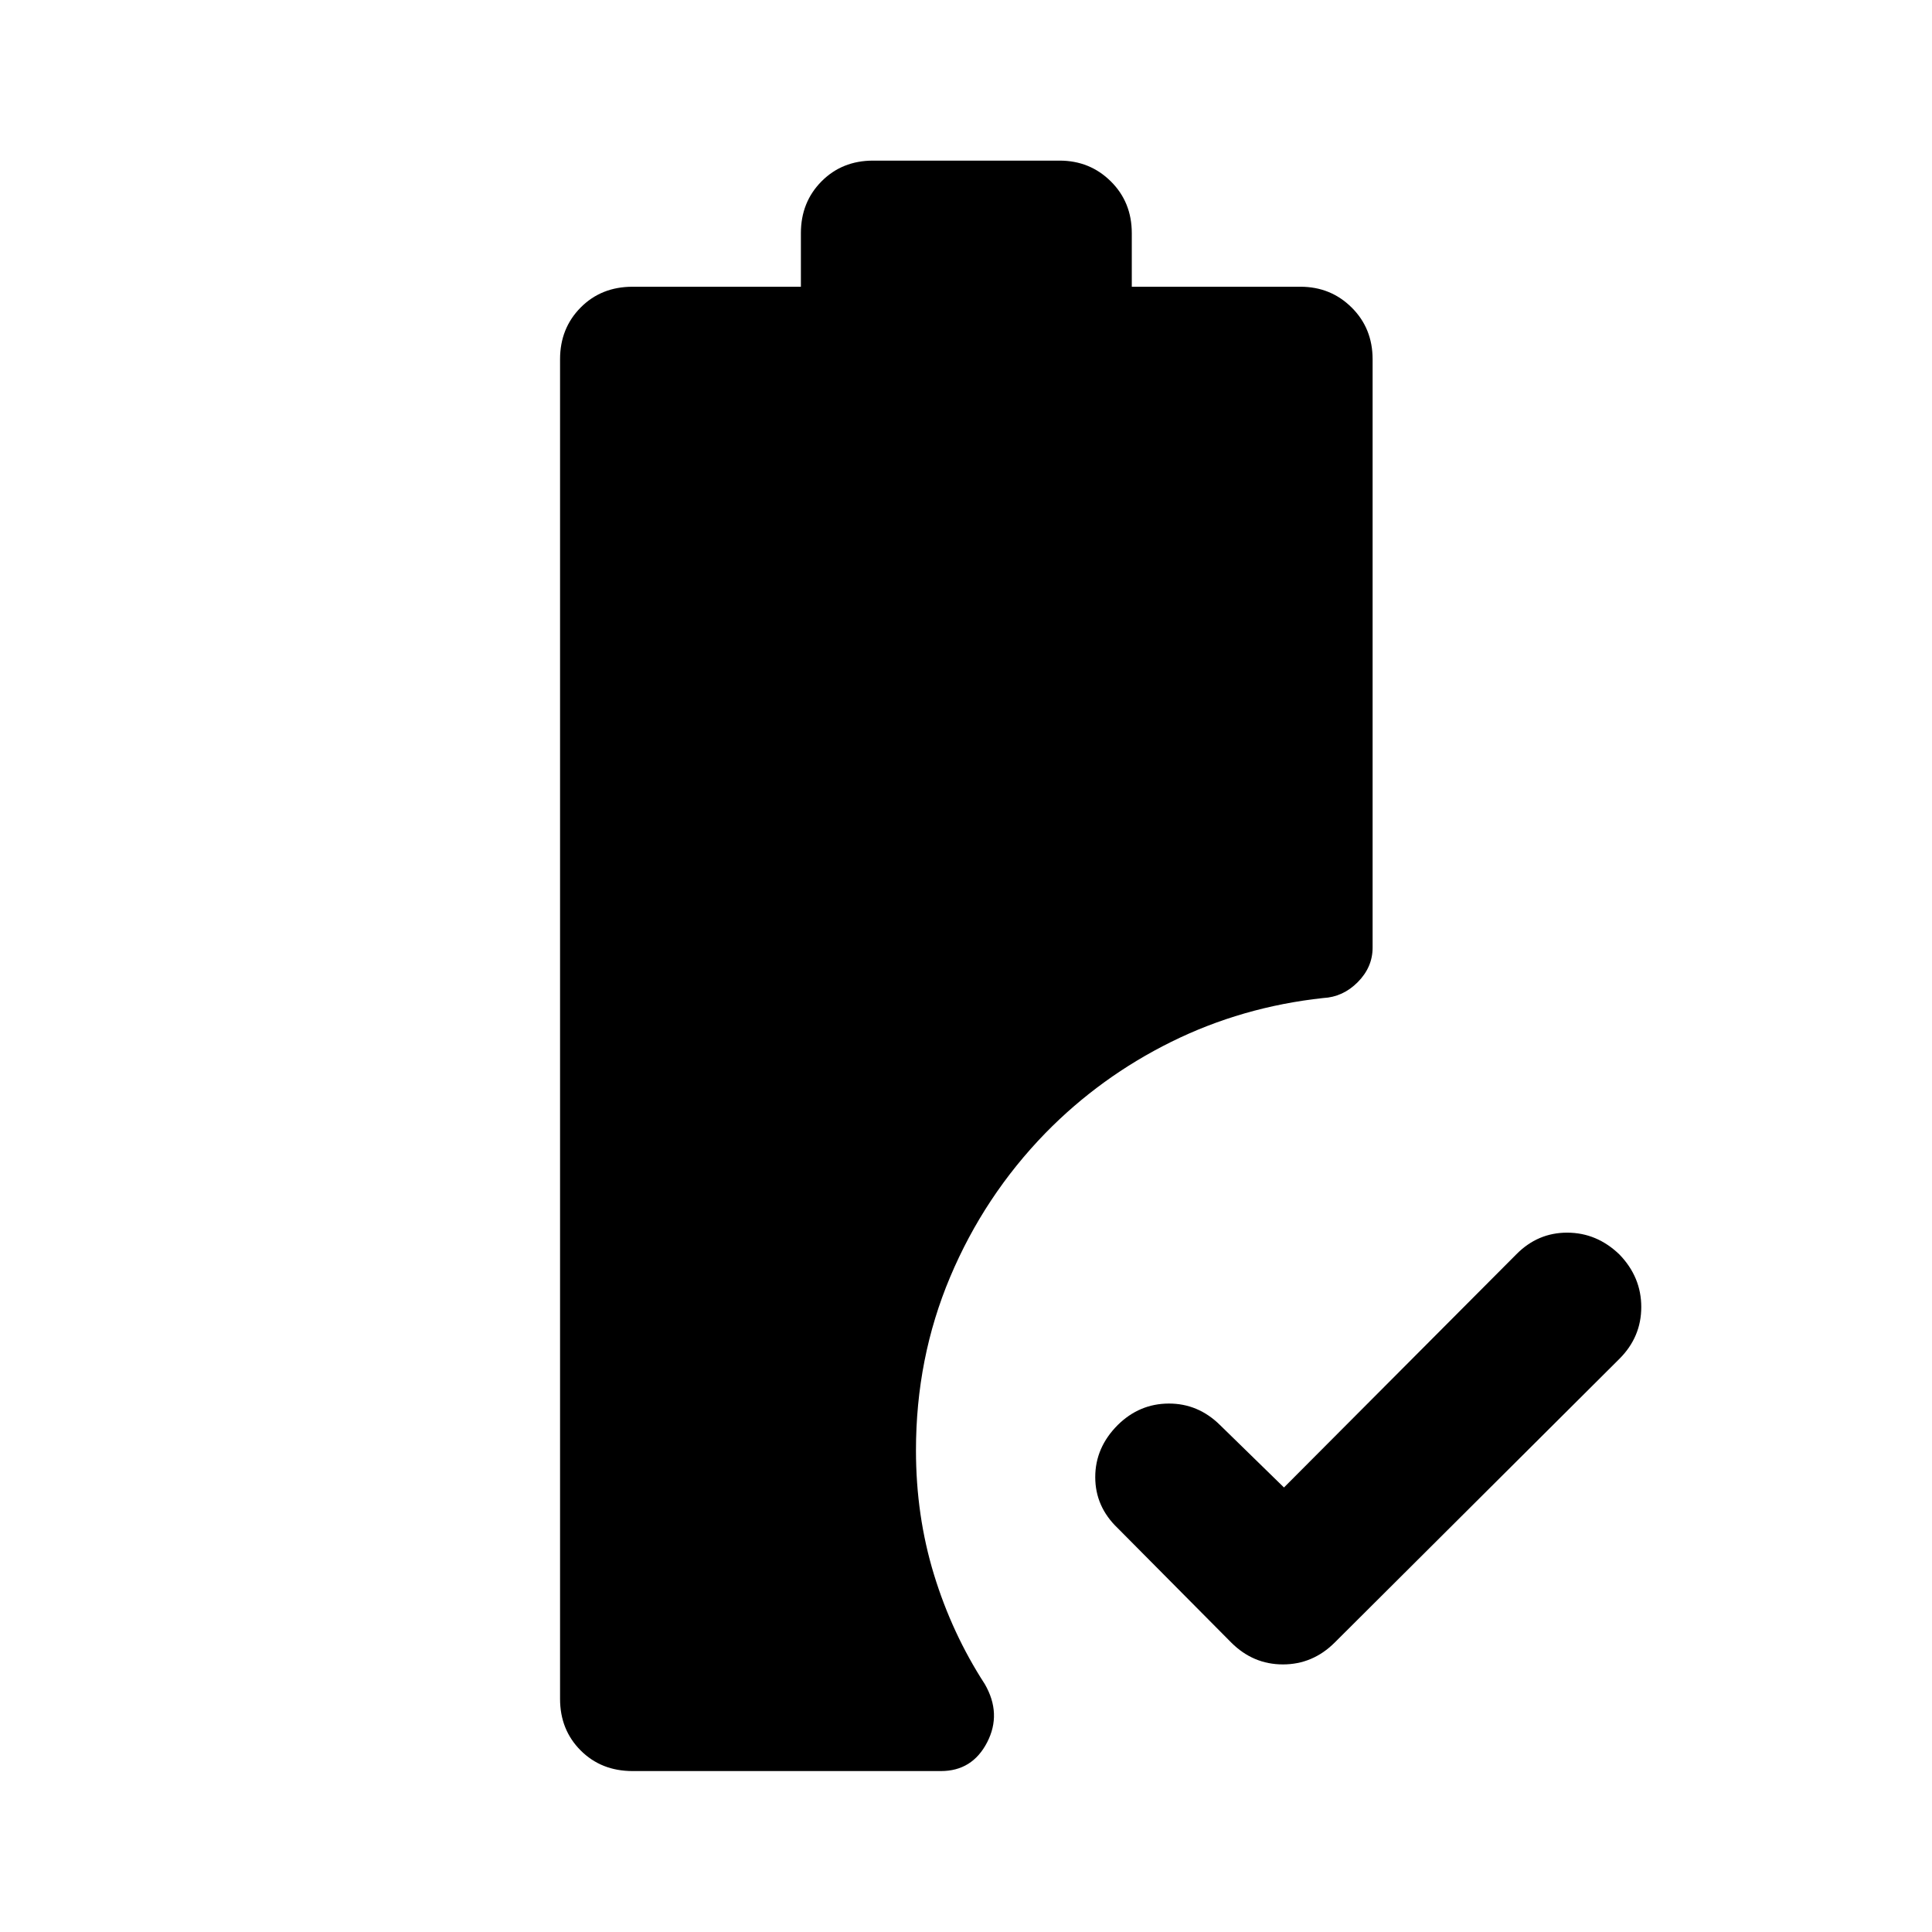 <svg xmlns="http://www.w3.org/2000/svg" height="40" viewBox="0 -960 960 960" width="40"><path d="m638-220.88 115.41-115.81q10.67-10.85 25.38-10.81 14.71.04 25.9 10.85 10.85 11.22 10.85 26.1t-10.85 25.74l-141.5 141q-10.9 10.85-25.71 10.85t-25.67-10.85l-56.4-56.84q-11.19-10.67-11.19-25.38 0-14.71 11.19-25.9 10.77-10.61 25.35-10.65 14.57-.04 25.43 10.65L638-220.88ZM314.33-79.97q-15.56 0-25.8-10.24-10.24-10.25-10.24-25.64v-665.64q0-15.39 10.24-25.71t25.8-10.32h83.63v-26.63q0-15.39 10.24-25.72 10.24-10.32 25.63-10.32h92.67q15.06 0 25.47 10.32 10.41 10.33 10.41 25.72v26.63h83.79q15.06 0 25.46 10.32 10.41 10.32 10.41 25.71v292.37q0 9.68-7.35 17.11-7.36 7.43-17.23 7.93-40.31 4.37-75.49 21.78-35.17 17.4-62.46 45.27-30.41 31.28-47.39 71.57-16.98 40.29-16.98 86.15 0 32.46 8.96 61.74 8.97 29.29 25.23 54.37 8.53 14.74 1.16 28.98-7.37 14.25-22.95 14.25H314.33Z"/></svg>